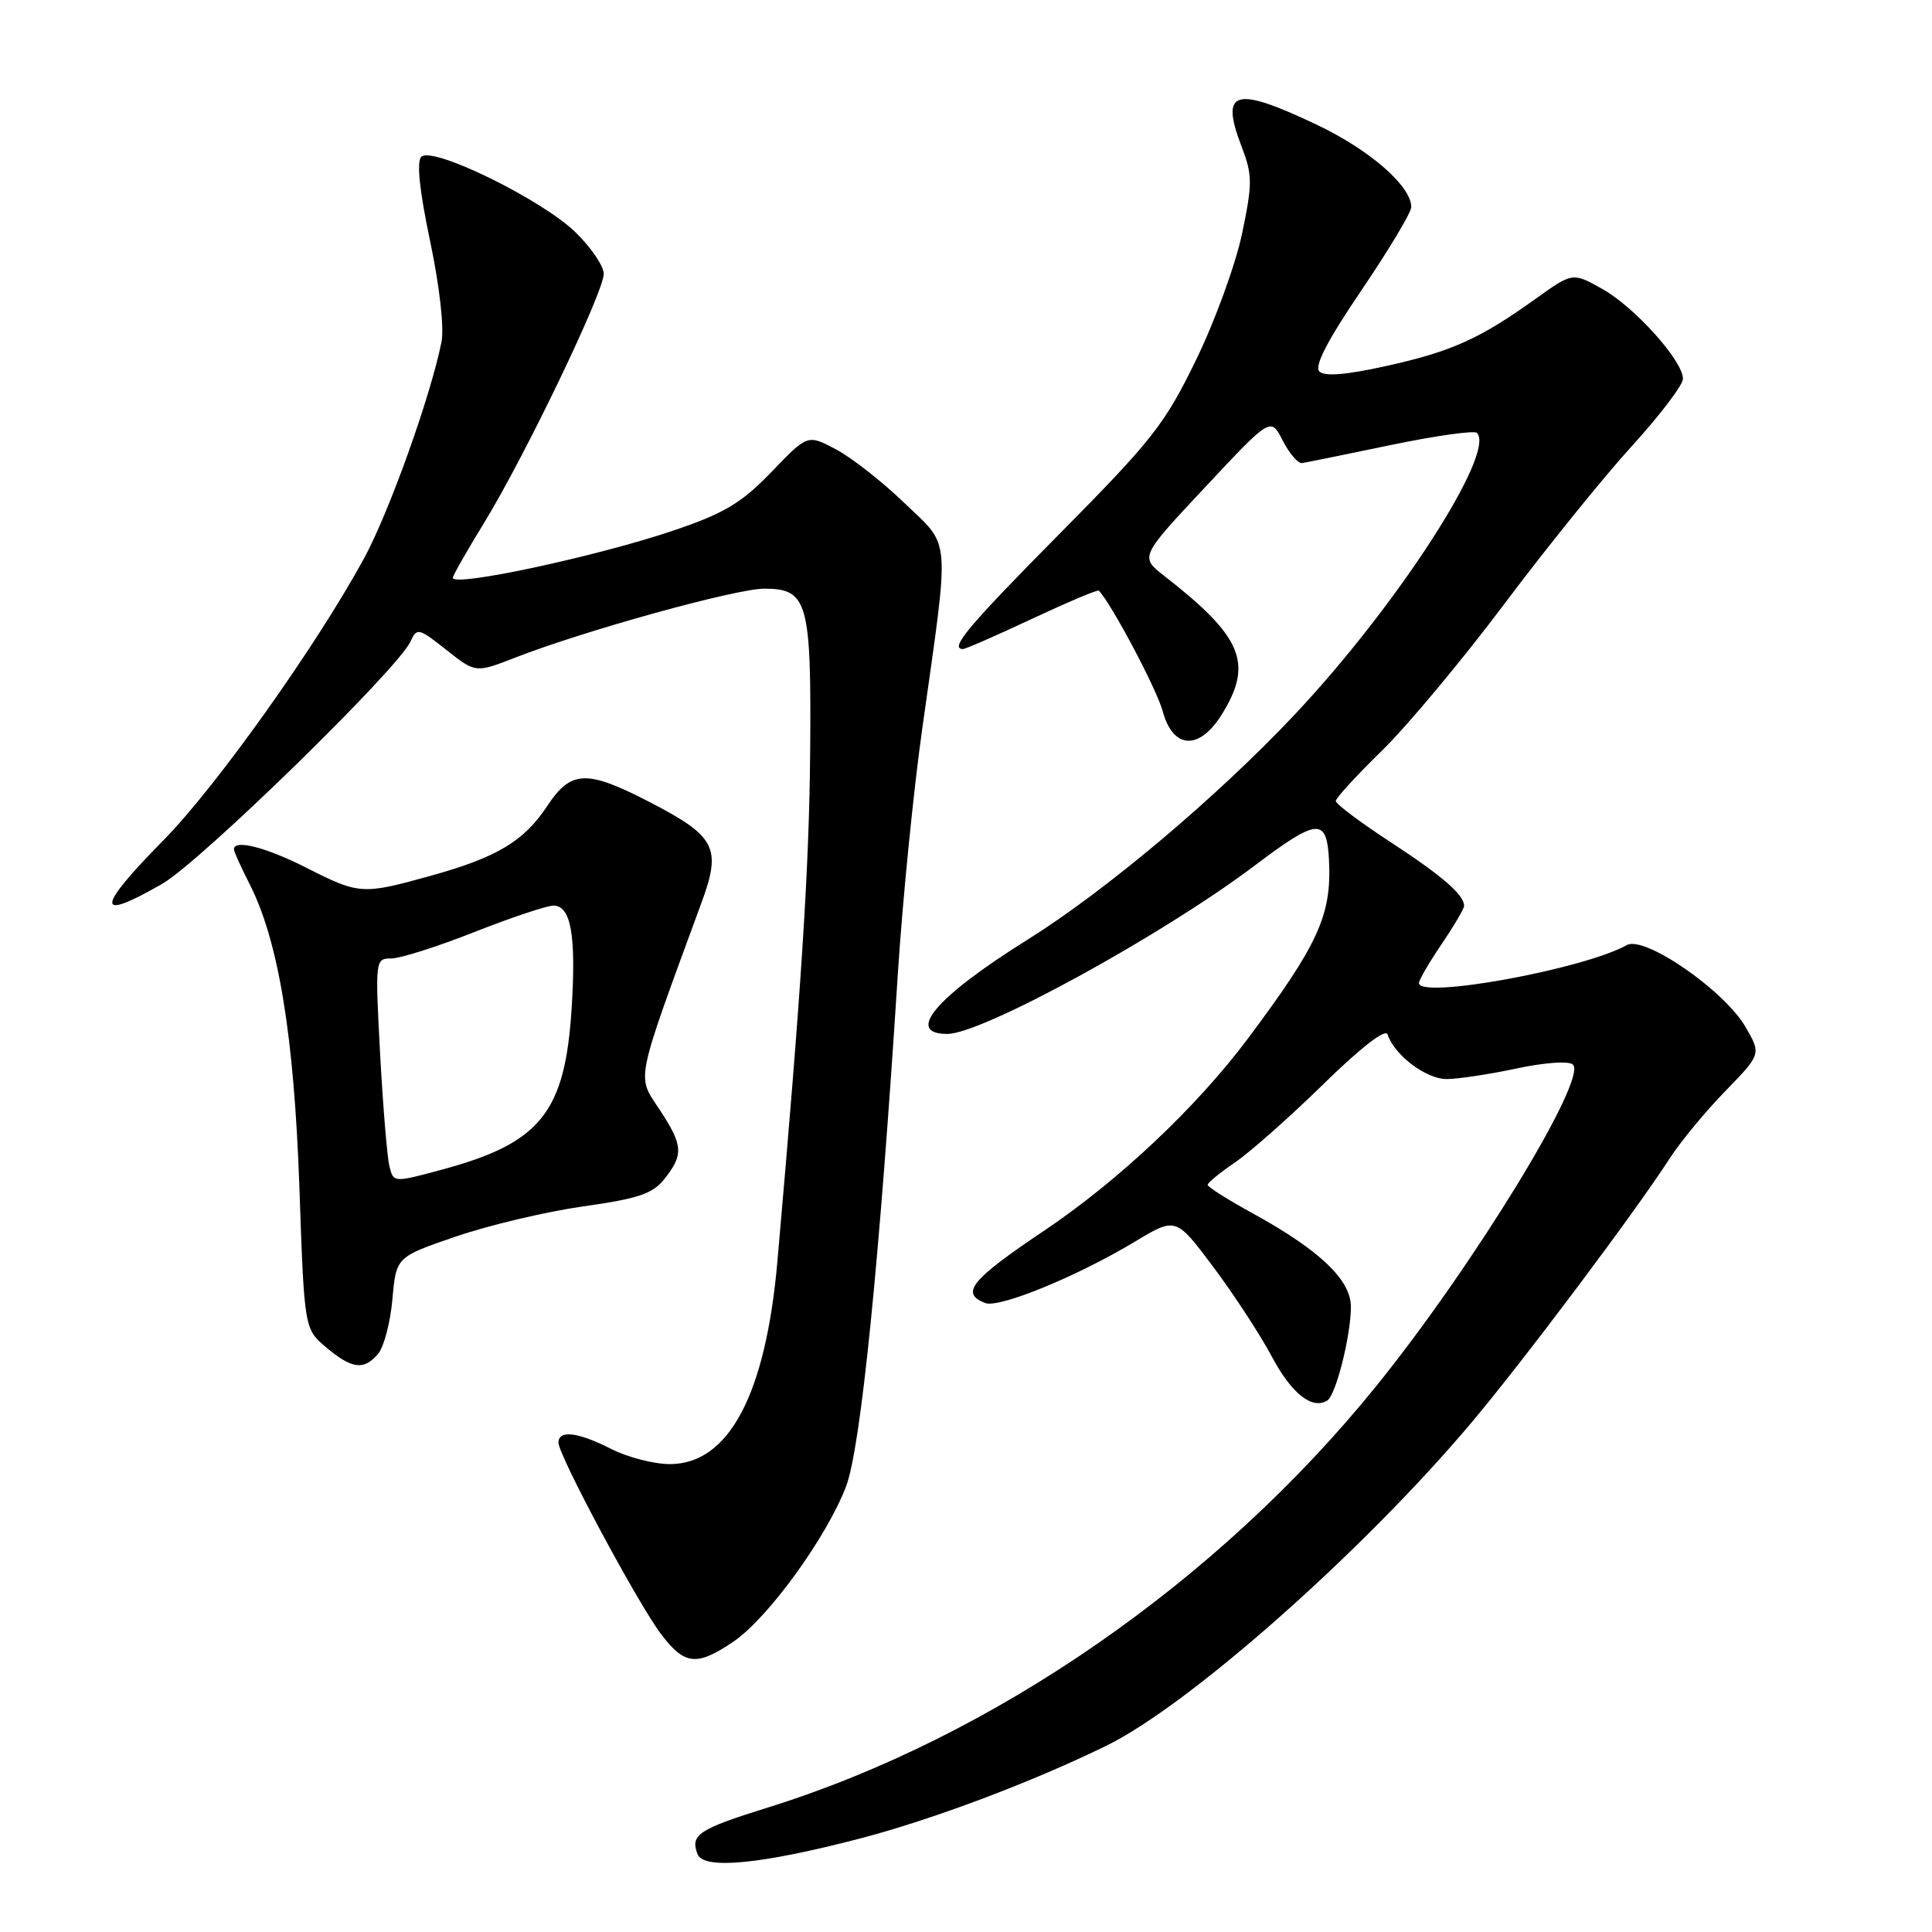 <?xml version="1.0" encoding="UTF-8" standalone="no"?>
<!DOCTYPE svg PUBLIC "-//W3C//DTD SVG 1.1//EN" "http://www.w3.org/Graphics/SVG/1.1/DTD/svg11.dtd" >
<svg xmlns="http://www.w3.org/2000/svg" xmlns:xlink="http://www.w3.org/1999/xlink" version="1.1" viewBox="0 0 256 256">
 <g >
 <path fill="currentColor"
d=" M 114.00 243.60 C 123.63 241.08 136.75 236.14 146.61 231.31 C 157.59 225.94 180.64 205.53 194.98 188.50 C 201.89 180.29 216.65 160.62 221.24 153.50 C 222.66 151.30 225.97 147.29 228.60 144.59 C 233.37 139.68 233.37 139.68 231.30 136.09 C 228.50 131.24 217.90 123.92 215.56 125.23 C 209.84 128.43 187.97 132.42 188.02 130.25 C 188.03 129.84 189.38 127.52 191.02 125.10 C 192.66 122.68 194.00 120.40 194.00 120.04 C 194.00 118.56 191.12 116.07 184.25 111.58 C 180.26 108.98 177.00 106.53 177.00 106.14 C 177.00 105.75 179.75 102.75 183.11 99.47 C 186.47 96.19 193.77 87.44 199.33 80.03 C 204.89 72.62 212.49 63.21 216.22 59.12 C 219.95 55.03 223.00 51.01 223.00 50.19 C 223.00 47.81 216.61 40.70 212.32 38.29 C 208.38 36.08 208.38 36.08 203.44 39.62 C 196.09 44.89 192.32 46.59 183.67 48.50 C 178.35 49.68 175.51 49.91 174.82 49.22 C 174.12 48.52 175.91 45.08 180.40 38.46 C 184.03 33.11 187.00 28.15 187.00 27.44 C 187.00 24.65 181.48 19.84 174.44 16.51 C 163.62 11.37 161.66 11.92 164.48 19.32 C 165.97 23.21 165.98 24.23 164.58 30.96 C 163.73 35.01 160.99 42.55 158.48 47.70 C 154.34 56.21 152.67 58.33 140.46 70.67 C 128.31 82.94 125.74 86.00 127.60 86.00 C 127.93 86.00 132.06 84.20 136.76 81.99 C 141.47 79.79 145.44 78.11 145.59 78.26 C 147.21 79.87 153.28 91.32 154.06 94.23 C 155.43 99.30 158.92 99.48 161.92 94.63 C 166.09 87.88 164.63 84.38 154.27 76.31 C 151.04 73.79 151.04 73.79 159.71 64.53 C 168.38 55.26 168.38 55.26 169.97 58.38 C 170.85 60.10 172.00 61.44 172.53 61.36 C 173.06 61.28 178.35 60.21 184.28 58.97 C 190.21 57.74 195.35 57.01 195.70 57.36 C 198.27 59.94 185.03 80.39 171.51 94.73 C 161.23 105.65 146.46 118.08 136.11 124.54 C 124.01 132.10 119.85 137.00 125.53 137.00 C 130.14 137.00 153.92 123.98 166.19 114.74 C 174.62 108.38 175.81 108.29 176.10 114.00 C 176.46 121.25 174.69 125.13 165.35 137.62 C 158.53 146.73 148.20 156.46 138.30 163.11 C 128.67 169.57 127.20 171.37 130.55 172.66 C 132.40 173.37 142.77 169.11 150.39 164.52 C 155.81 161.26 155.81 161.26 160.77 167.88 C 163.49 171.52 166.98 176.85 168.51 179.73 C 171.13 184.66 173.86 186.82 175.87 185.58 C 177.01 184.88 179.00 176.98 179.00 173.16 C 179.00 169.59 174.87 165.66 166.04 160.80 C 162.73 158.99 160.02 157.28 160.02 157.00 C 160.02 156.72 161.65 155.38 163.66 154.02 C 165.66 152.65 170.93 147.99 175.36 143.65 C 180.34 138.78 183.59 136.26 183.86 137.07 C 184.78 139.83 188.99 143.00 191.70 142.98 C 193.24 142.97 197.43 142.34 201.00 141.57 C 204.73 140.78 207.89 140.56 208.42 141.06 C 210.40 142.95 195.19 167.80 182.33 183.70 C 161.39 209.58 131.62 230.20 101.73 239.51 C 92.52 242.39 91.44 243.10 92.43 245.69 C 93.23 247.77 100.84 247.03 114.00 243.60 Z  M 97.22 217.50 C 101.77 214.40 109.57 203.65 112.11 196.95 C 114.05 191.85 116.52 167.41 118.97 129.00 C 119.59 119.38 121.04 104.75 122.21 96.50 C 125.88 70.44 126.06 72.63 119.85 66.66 C 116.90 63.82 112.81 60.61 110.75 59.53 C 107.01 57.55 107.01 57.55 102.23 62.53 C 98.30 66.61 96.02 67.99 89.47 70.22 C 79.41 73.66 60.00 77.84 60.00 76.56 C 60.00 76.27 61.87 72.99 64.15 69.27 C 69.54 60.48 80.00 38.71 80.00 36.29 C 80.00 35.25 78.31 32.77 76.25 30.77 C 71.76 26.41 57.28 19.32 55.82 20.78 C 55.18 21.42 55.59 25.30 56.99 31.94 C 58.25 37.93 58.87 43.44 58.50 45.31 C 57.07 52.48 51.55 67.91 48.23 74.00 C 41.96 85.52 28.69 104.18 21.75 111.24 C 12.66 120.47 12.59 122.23 21.50 117.11 C 26.53 114.22 52.73 88.65 54.39 85.01 C 55.24 83.15 55.47 83.20 59.15 86.12 C 63.02 89.18 63.02 89.18 68.26 87.14 C 77.50 83.54 97.52 78.00 101.28 78.00 C 107.03 78.00 107.52 79.76 107.35 99.74 C 107.22 115.05 106.18 131.13 103.01 167.14 C 101.46 184.78 96.57 194.00 88.77 194.00 C 86.65 194.00 83.16 193.10 81.00 192.00 C 76.58 189.75 74.00 189.44 74.00 191.16 C 74.00 192.85 84.58 212.59 87.64 216.59 C 90.74 220.66 92.34 220.81 97.22 217.50 Z  M 50.13 179.35 C 50.88 178.44 51.73 175.18 52.00 172.12 C 52.50 166.55 52.50 166.55 60.46 163.83 C 64.84 162.33 72.42 160.54 77.30 159.85 C 84.67 158.81 86.50 158.18 88.09 156.16 C 90.61 152.95 90.51 151.73 87.31 146.90 C 84.37 142.45 84.11 143.69 92.94 119.64 C 95.64 112.31 94.86 110.81 85.99 106.23 C 77.72 101.97 75.66 102.05 72.53 106.77 C 69.41 111.49 65.86 113.61 56.99 116.07 C 48.02 118.56 47.59 118.53 40.61 114.99 C 35.23 112.26 31.00 111.18 31.00 112.54 C 31.00 112.84 31.93 114.90 33.06 117.12 C 36.90 124.64 38.97 137.26 39.67 157.29 C 40.32 176.09 40.32 176.09 43.23 178.54 C 46.66 181.43 48.25 181.61 50.13 179.35 Z  M 51.60 154.53 C 51.30 153.33 50.75 146.65 50.37 139.68 C 49.70 127.15 49.72 127.00 51.85 127.00 C 53.04 127.00 58.00 125.42 62.86 123.50 C 67.73 121.58 72.45 120.00 73.34 120.00 C 75.65 120.00 76.35 123.93 75.75 133.54 C 74.88 147.45 71.64 151.47 58.46 155.01 C 52.14 156.71 52.14 156.71 51.60 154.53 Z "/>
</g>
</svg>